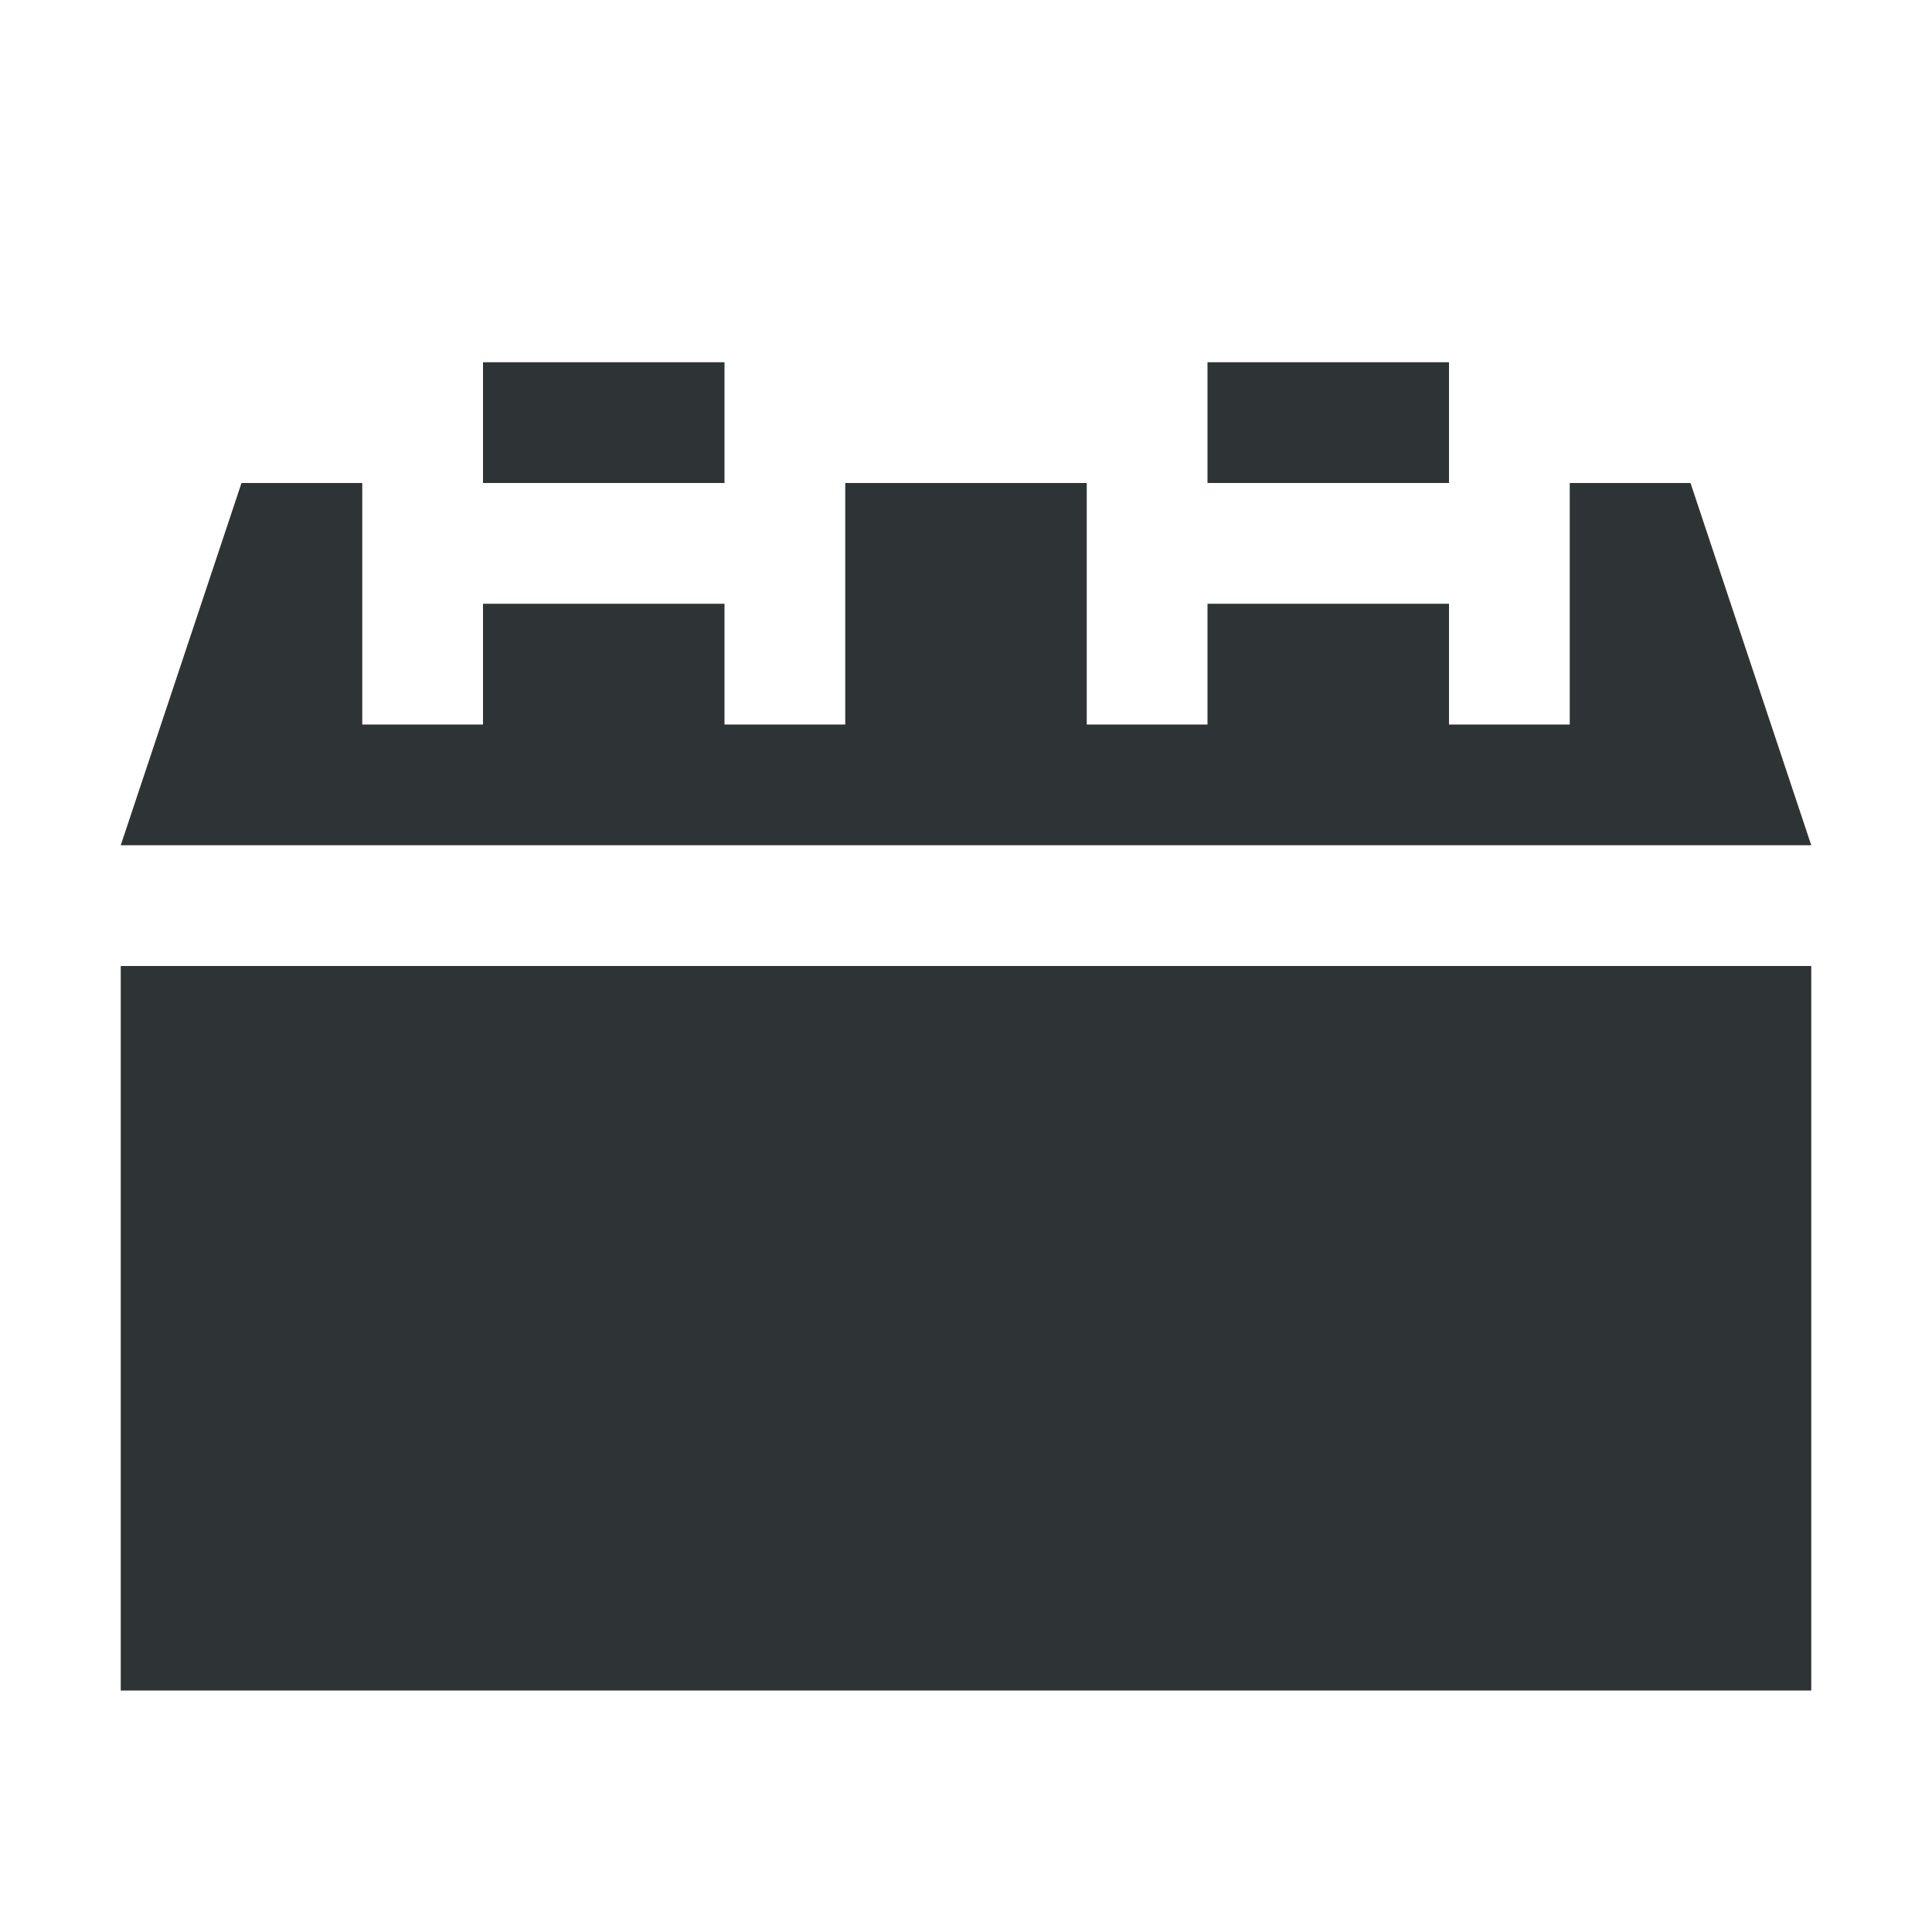 <svg xmlns="http://www.w3.org/2000/svg" xmlns:svg="http://www.w3.org/2000/svg" id="svg2" width="16" height="16" version="1.1"><g id="g10"><path id="path3292" fill="#2e3436" fill-opacity="1" stroke="none" d="M 4,3 4,4 6,4 6,3 z M 6,4 7,4 7,6 6,6 6,5 4,5 4,6 3,6 3,4 4,4 2,4 1,7 15,7 14,4 l -2,0 1,0 0,2 -1,0 0,-1 -2,0 0,1 -1,0 0,-2 1,0 z m 4,0 2,0 0,-1 -2,0 z m -9,4 0,6 14,0 0,-6 z"/></g></svg>
